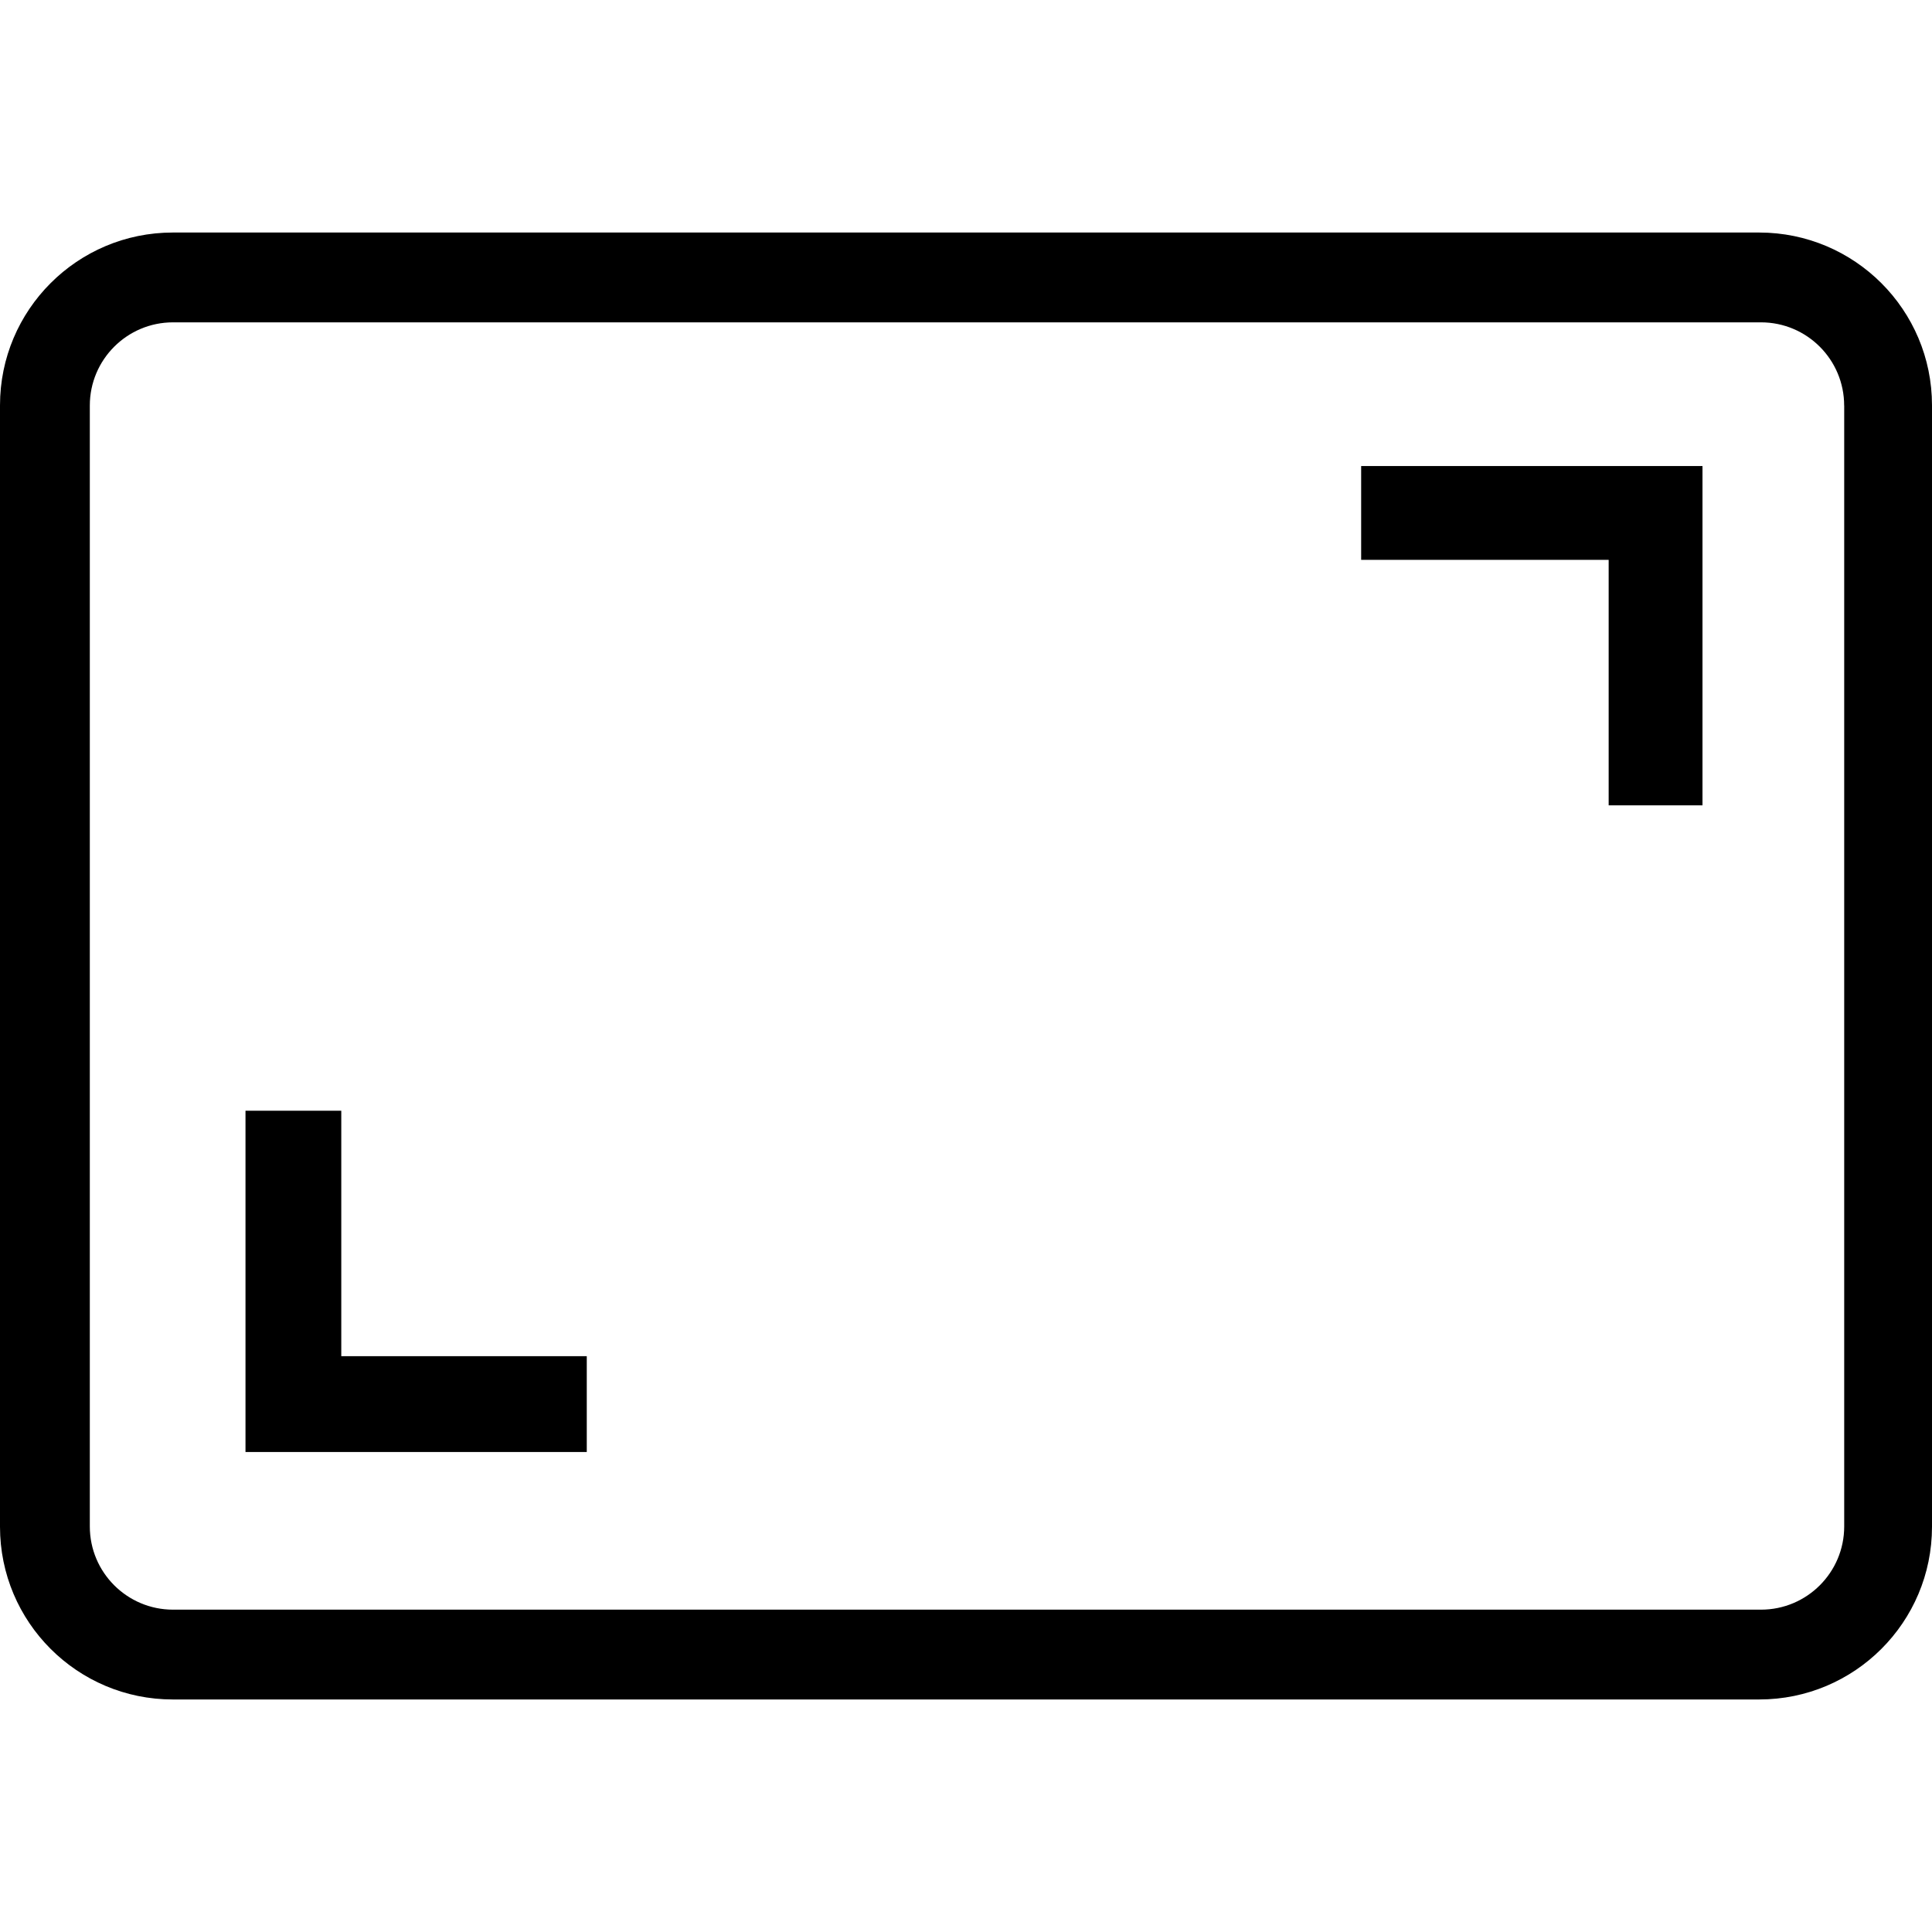 <?xml version="1.0" encoding="utf-8"?>
<!-- Generator: Adobe Illustrator 16.0.0, SVG Export Plug-In . SVG Version: 6.00 Build 0)  -->
<!DOCTYPE svg PUBLIC "-//W3C//DTD SVG 1.1//EN" "http://www.w3.org/Graphics/SVG/1.1/DTD/svg11.dtd">
<svg version="1.1" id="圖層_1" xmlns="http://www.w3.org/2000/svg" xmlns:xlink="http://www.w3.org/1999/xlink" x="0px" y="0px"
	 width="45px" height="45px" viewBox="0 0 45 45" enable-background="new 0 0 45 45" xml:space="preserve">
<g>
	<path d="M45,35.561c0,2.223-1.802,4.023-4.025,4.023H4.025C1.802,39.584,0,37.783,0,35.561V9.441c0-2.223,1.802-4.025,4.025-4.025
		h36.95C43.198,5.417,45,7.218,45,9.441V35.561z M42.954,9.446c0-1.07-0.867-1.938-1.938-1.938H4.03
		c-1.07,0-1.938,0.868-1.938,1.938v26.108c0,1.07,0.868,1.938,1.938,1.938h36.987c1.07,0,1.938-0.867,1.938-1.938V9.446
		L42.954,9.446z"/>
	<polygon points="13.667,33.82 5.718,33.82 5.718,25.871 7.949,25.871 7.949,31.588 13.667,31.588 	"/>
	<polygon points="39.654,18.758 37.469,18.758 37.469,13.04 31.704,13.04 31.704,10.855 39.654,10.855 	"/>
</g>
</svg>
